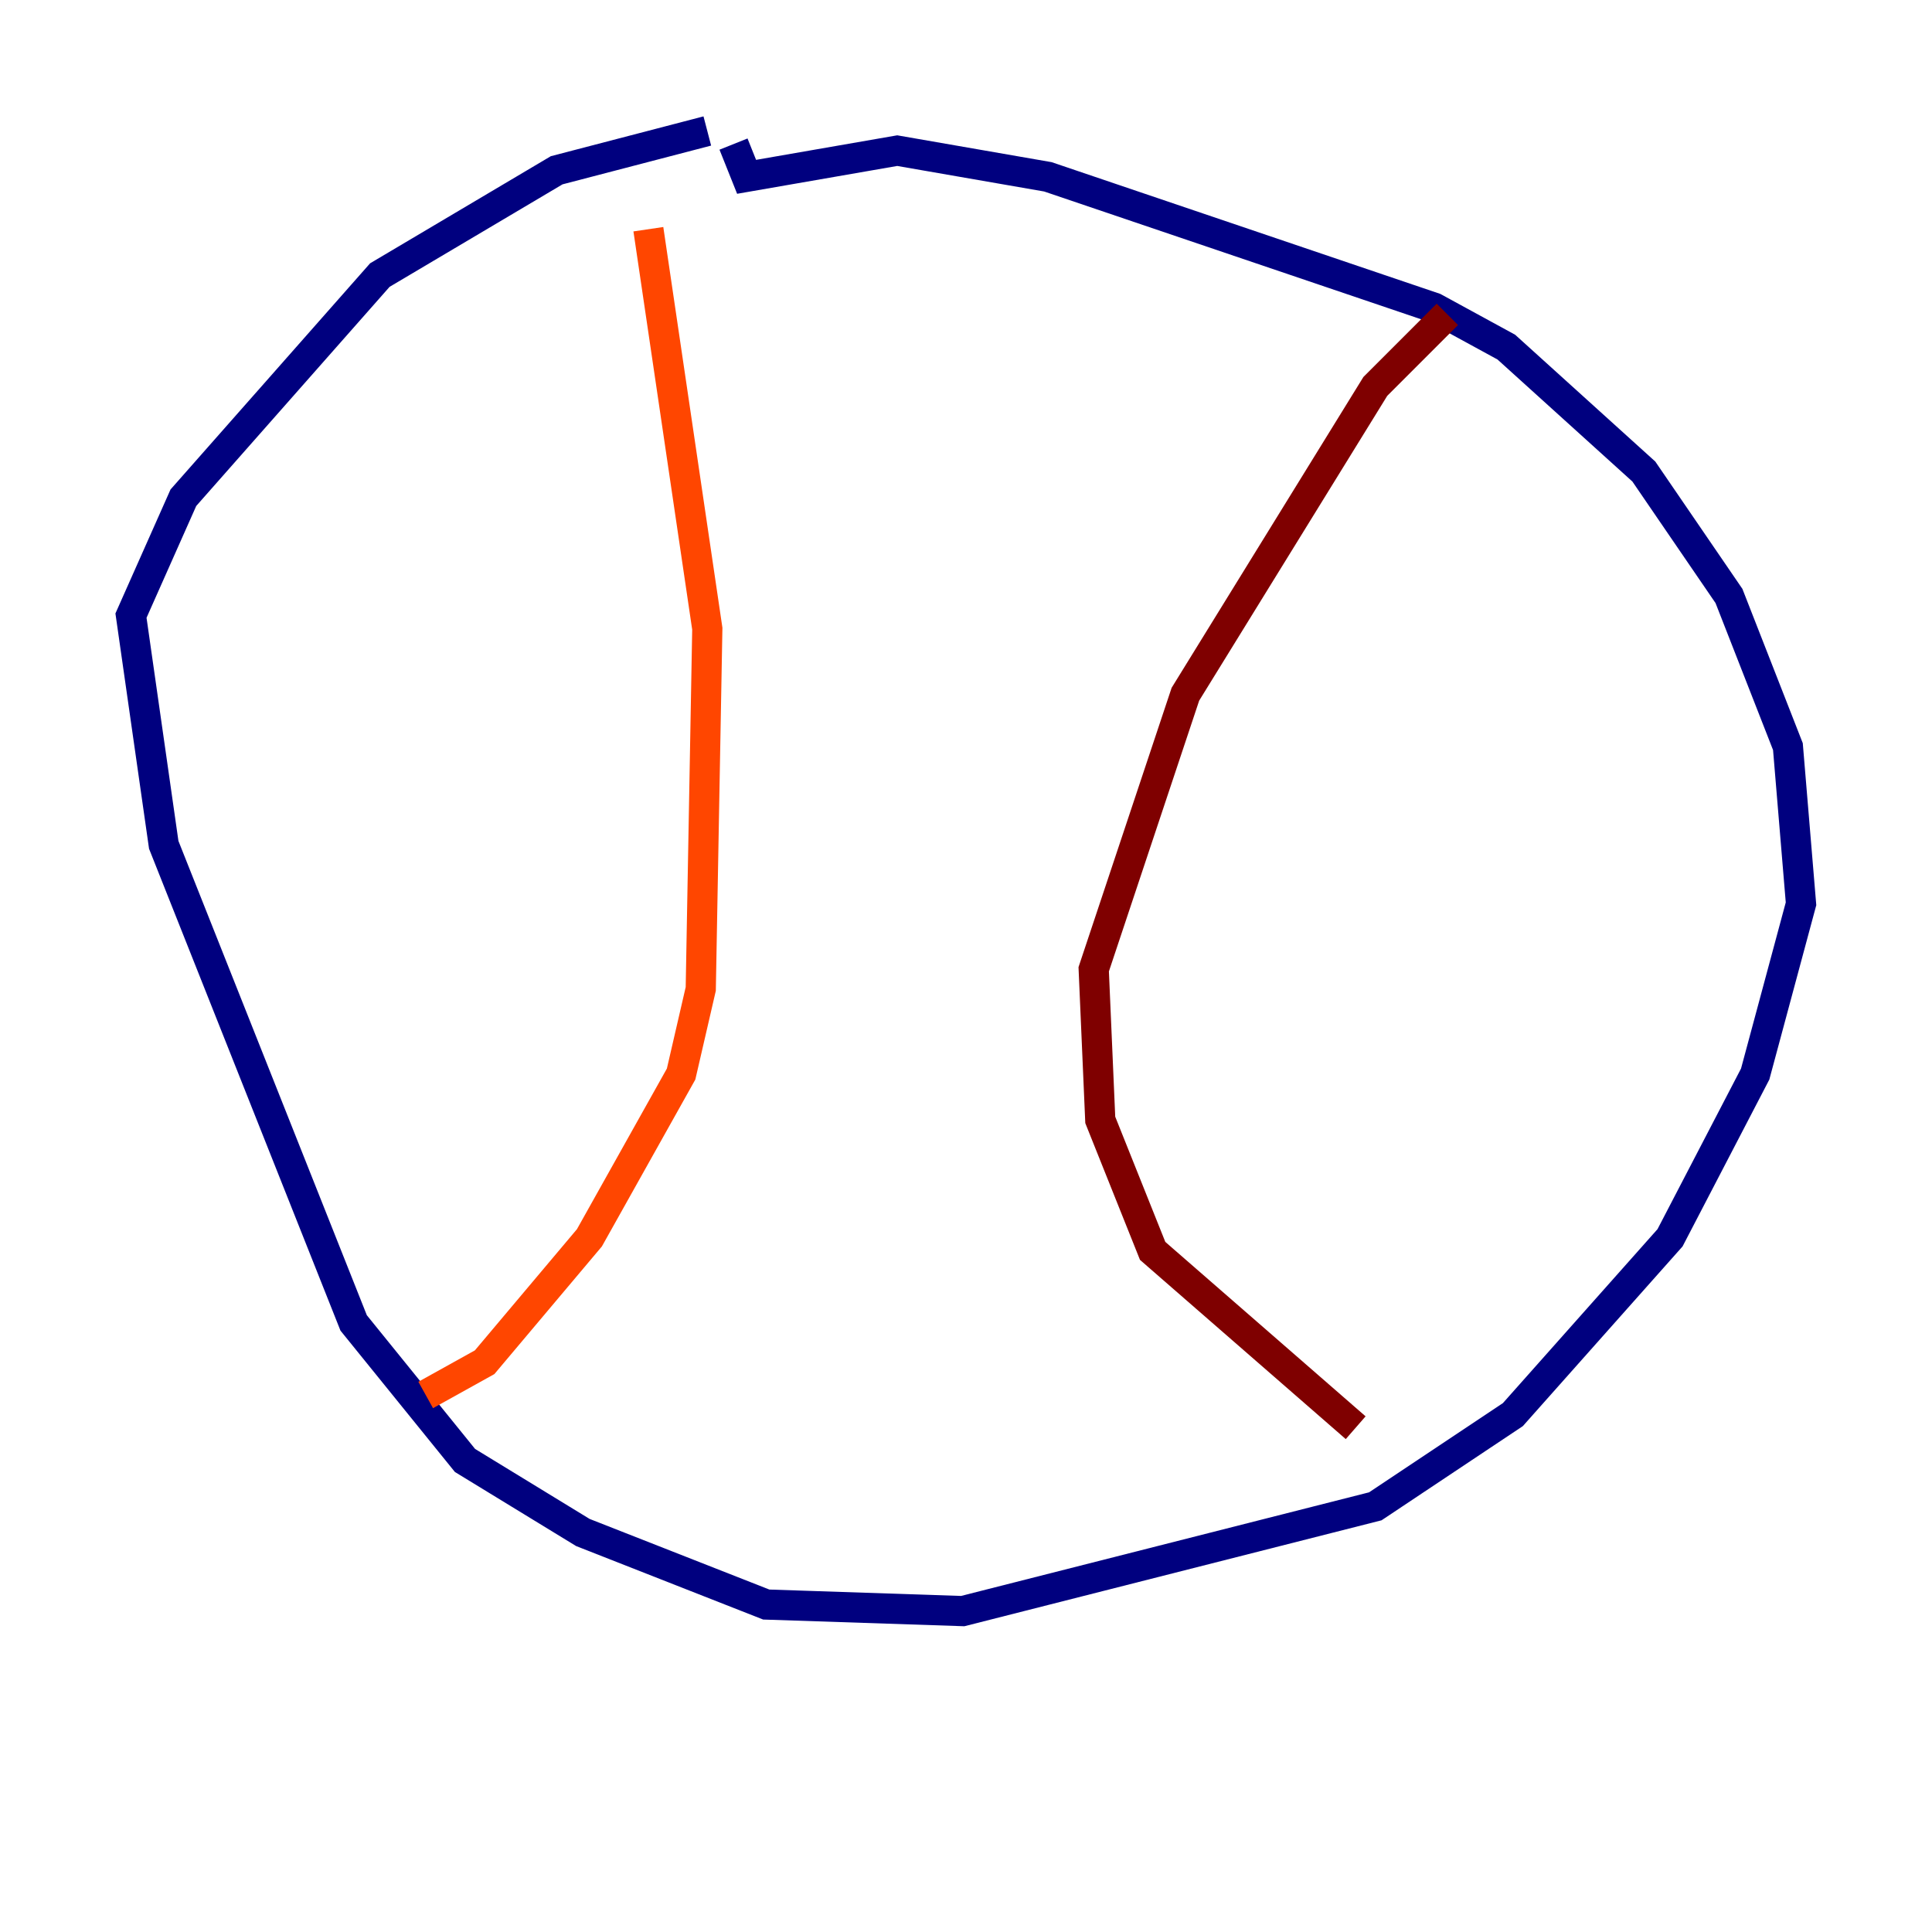 <?xml version="1.0" encoding="utf-8" ?>
<svg baseProfile="tiny" height="128" version="1.2" viewBox="0,0,128,128" width="128" xmlns="http://www.w3.org/2000/svg" xmlns:ev="http://www.w3.org/2001/xml-events" xmlns:xlink="http://www.w3.org/1999/xlink"><defs /><polyline fill="none" points="46.861,8.678 36.881,11.281 25.166,18.224 12.149,32.976 8.678,40.786 10.848,55.973 23.43,87.647 30.807,96.759 38.617,101.532 50.766,106.305 63.783,106.739 91.119,99.797 100.231,93.722 110.644,82.007 116.285,71.159 119.322,59.878 118.454,49.464 114.549,39.485 108.909,31.241 99.797,22.997 95.024,20.393 69.424,11.715 59.444,9.98 49.464,11.715 48.597,9.546" stroke="#00007f" stroke-width="2" /><polyline fill="none" points="52.068,17.356 52.068,17.356" stroke="#0028ff" stroke-width="2" /><polyline fill="none" points="45.993,46.427 45.993,46.427" stroke="#00d4ff" stroke-width="2" /><polyline fill="none" points="46.427,25.166 46.427,25.166" stroke="#7cff79" stroke-width="2" /><polyline fill="none" points="48.597,38.617 48.597,38.617" stroke="#ffe500" stroke-width="2" /><polyline fill="none" points="42.956,15.186 46.861,41.654 46.427,65.519 45.125,71.159 39.051,82.007 32.108,90.251 28.203,92.42" stroke="#ff4600" stroke-width="2" /><polyline fill="none" points="95.891,20.827 91.119,25.6 78.536,45.993 72.461,64.217 72.895,74.197 76.366,82.875 89.817,94.59" stroke="#7f0000" stroke-width="2" /></svg>